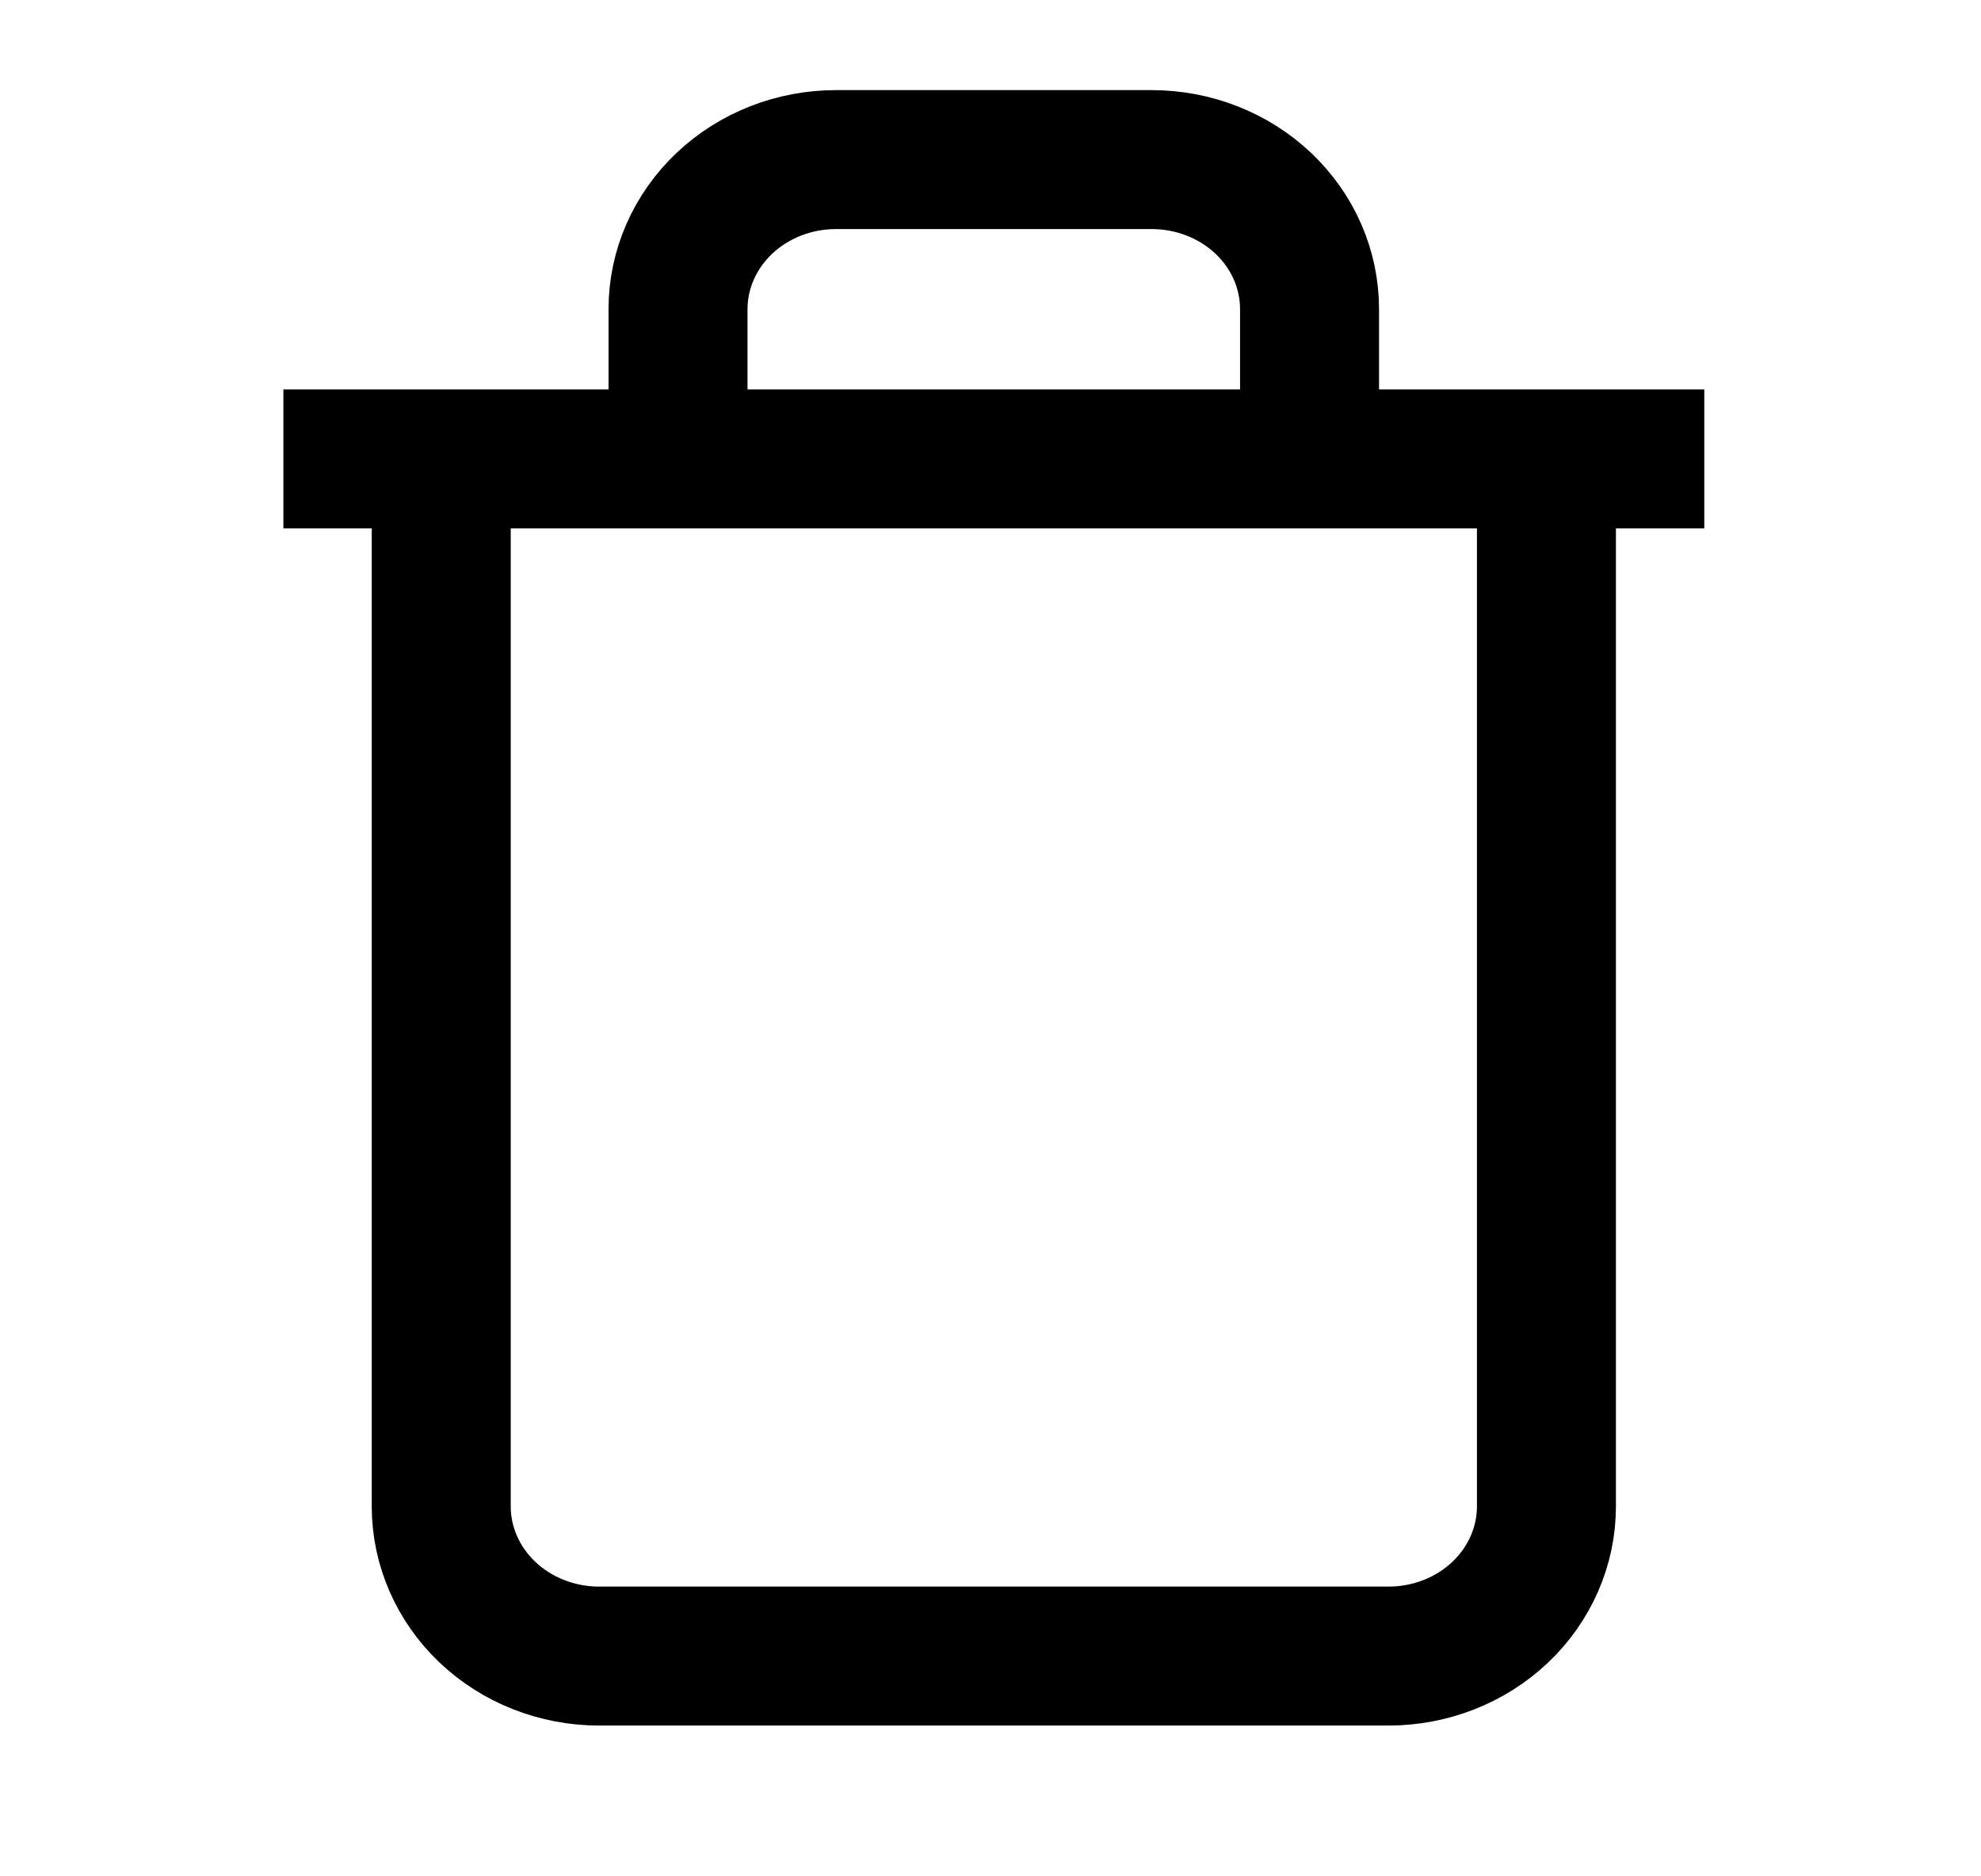 <svg width="19" height="18" viewBox="0 0 19 18" fill="none" xmlns="http://www.w3.org/2000/svg">
<g clip-path="url(#clip0_35_70)">
<path d="M2.718 4.402H16.346M14.832 4.402V14.452C14.832 14.832 14.672 15.198 14.388 15.467C14.104 15.736 13.719 15.887 13.317 15.887H5.746C5.345 15.887 4.96 15.736 4.676 15.467C4.392 15.198 4.232 14.832 4.232 14.452V4.402M6.503 4.402V2.966C6.503 2.585 6.663 2.22 6.947 1.951C7.231 1.682 7.616 1.531 8.018 1.531H11.046C11.448 1.531 11.833 1.682 12.117 1.951C12.401 2.22 12.56 2.585 12.56 2.966V4.402" stroke="black" stroke-width="1.333"/>
</g>
<defs>
<clipPath id="clip0_35_70">
<rect width="18.17" height="17.228" fill="white" transform="translate(0.447 0.095)"/>
</clipPath>
</defs>
</svg>

